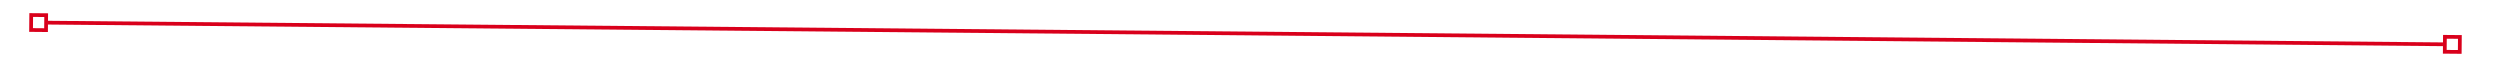 ﻿<?xml version="1.0" encoding="utf-8"?>
<svg version="1.1" xmlns:xlink="http://www.w3.org/1999/xlink" width="668px" height="18px" preserveAspectRatio="xMinYMid meet" viewBox="1334 3069  668 16" xmlns="http://www.w3.org/2000/svg">
  <g transform="matrix(0.999 0.035 -0.035 0.999 108.402 -56.338 )">
    <path d="M 1348 3079  L 1348 3074  L 1343 3074  L 1343 3079  L 1348 3079  Z M 1347 3078  L 1344 3078  L 1344 3075  L 1347 3075  L 1347 3078  Z M 1988 3074  L 1988 3079  L 1993 3079  L 1993 3074  L 1988 3074  Z M 1989 3075  L 1992 3075  L 1992 3078  L 1989 3078  L 1989 3075  Z " fill-rule="nonzero" fill="#d9001b" stroke="none" transform="matrix(1 -0.026 0.026 1 -80.202 44.856 )" />
    <path d="M 1348 3076.5  L 1988 3076.5  " stroke-width="1" stroke="#d9001b" fill="none" transform="matrix(1 -0.026 0.026 1 -80.202 44.856 )" />
  </g>
</svg>